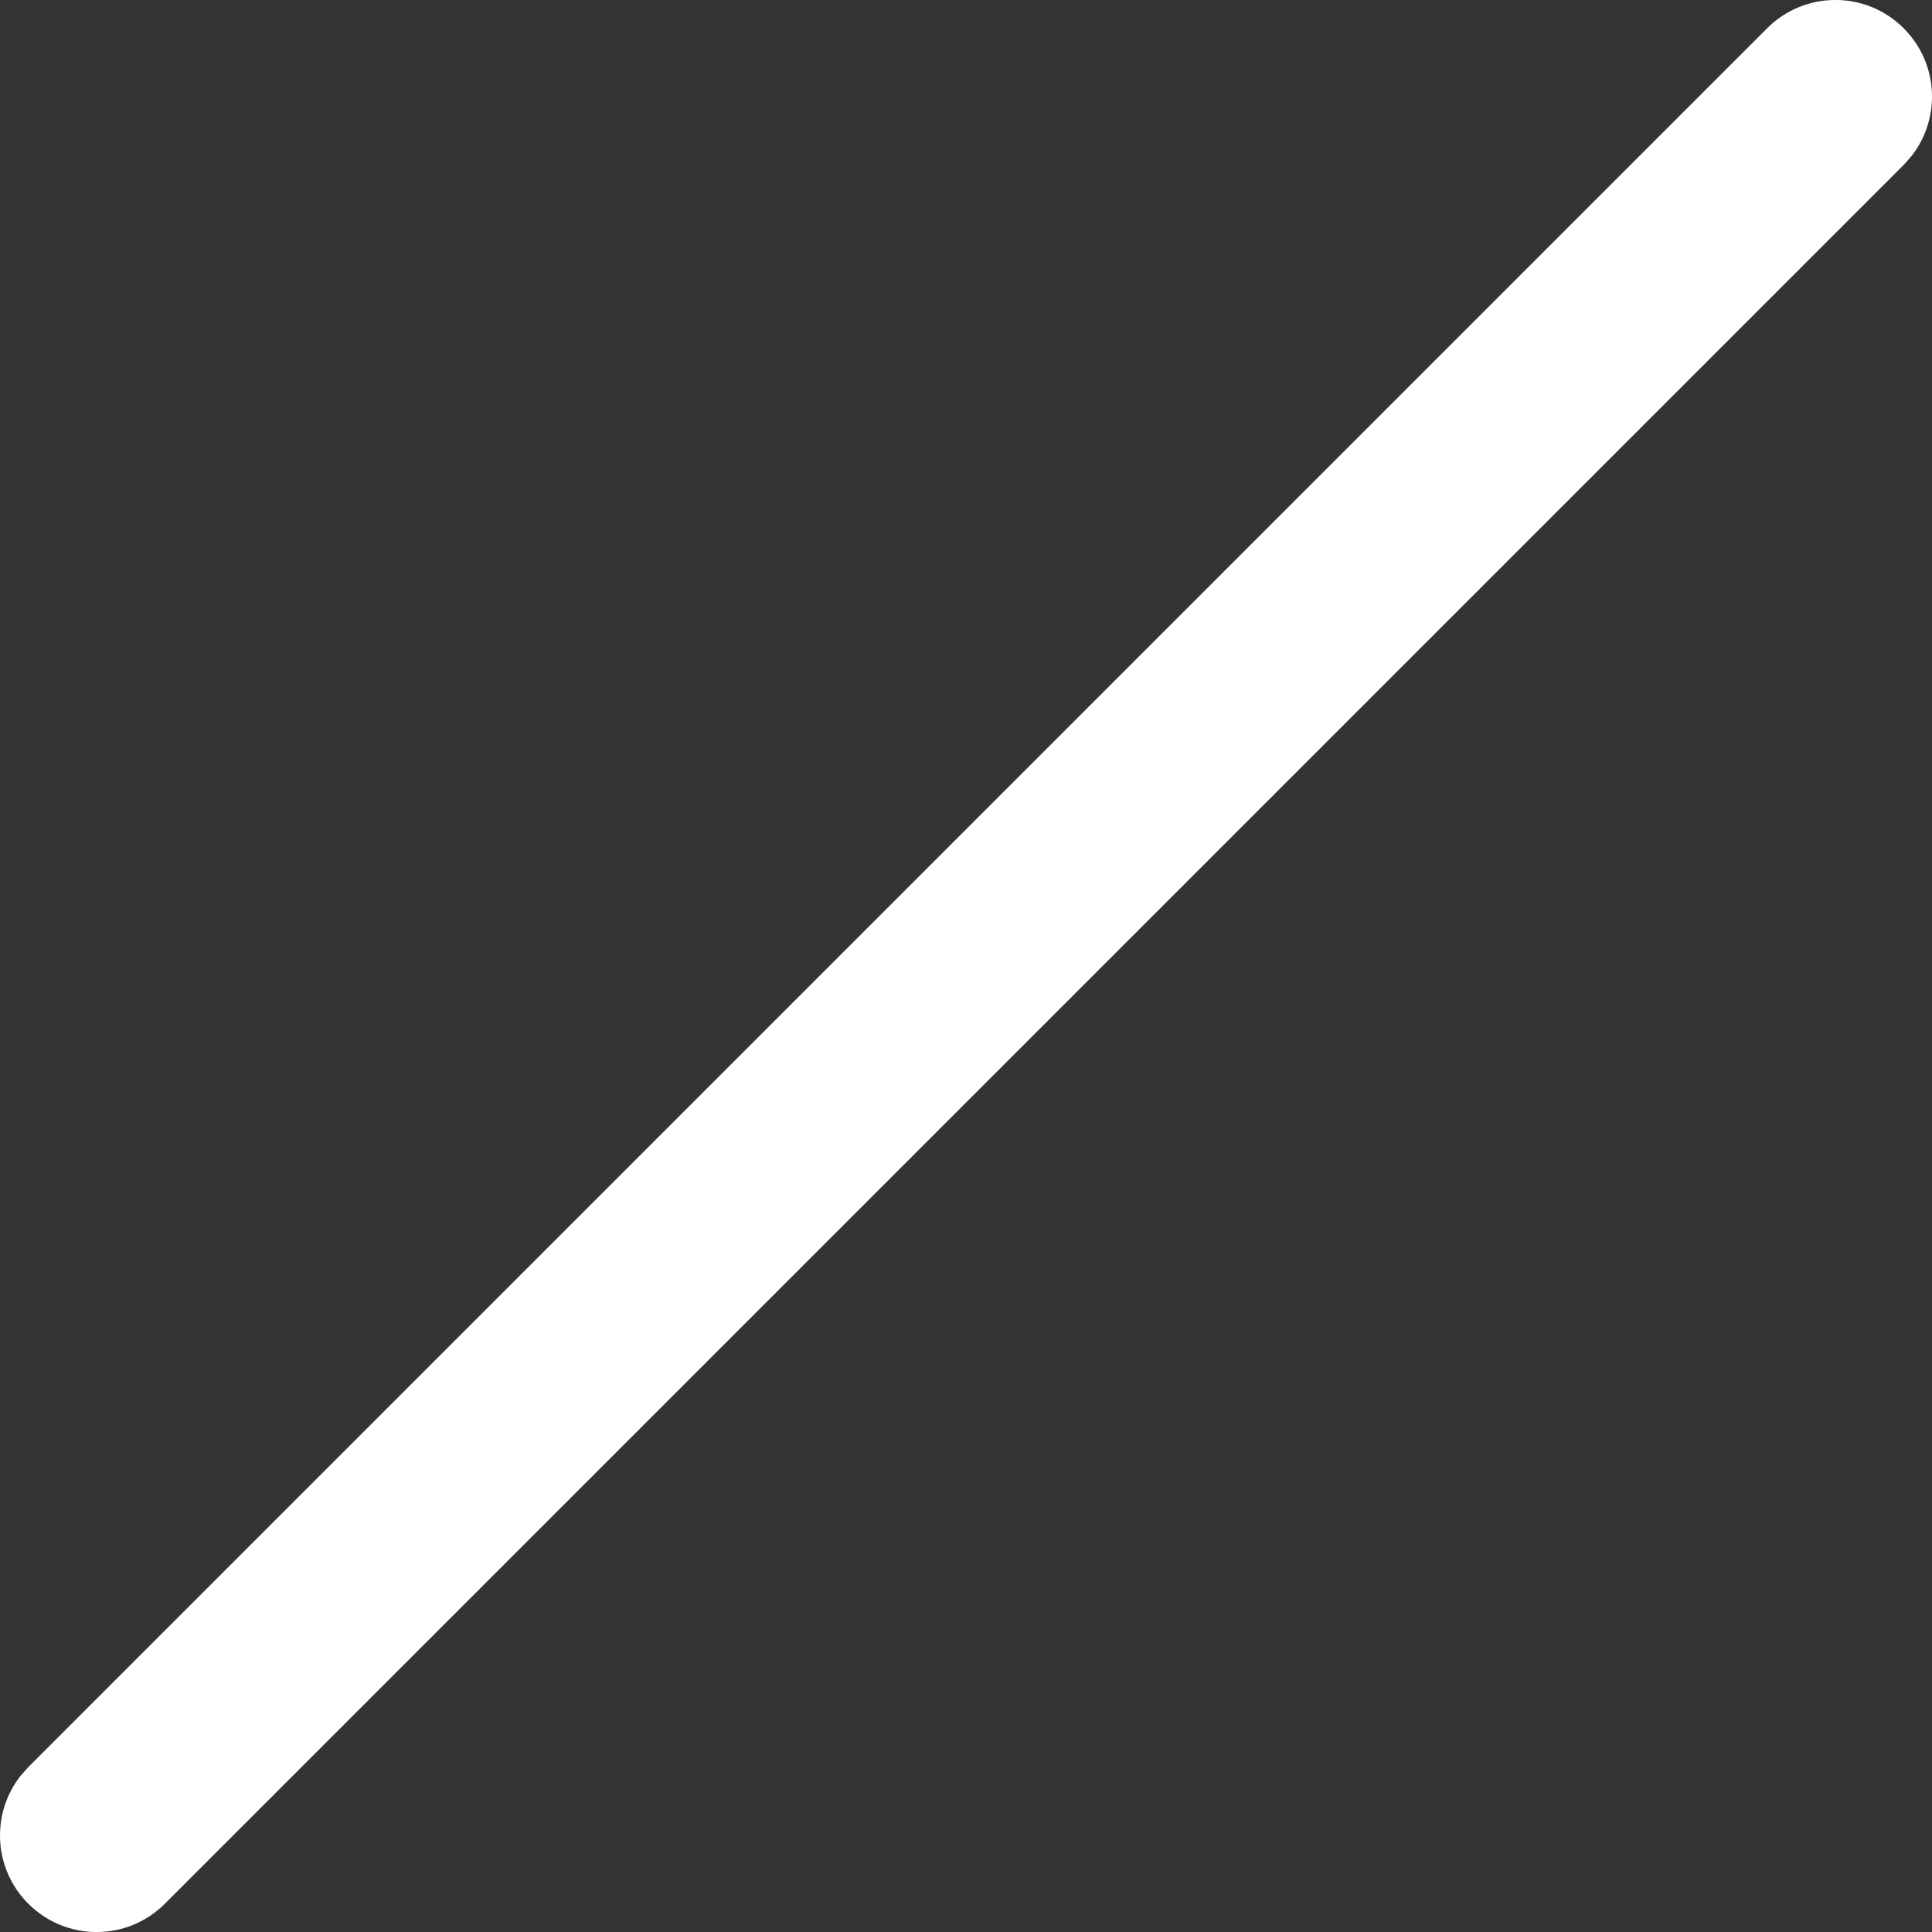 <svg width="20" height="20" viewBox="0 0 20 20" fill="none" xmlns="http://www.w3.org/2000/svg">
<rect x="0" y="0" width="20" height="20" fill="#333333" stroke="none"/>
<path d="M18.293 0.293C18.683 -0.098 19.317 -0.098 19.707 0.293C20.068 0.653 20.095 1.221 19.79 1.613L19.707 1.707L1.707 19.707C1.317 20.098 0.683 20.098 0.293 19.707C-0.068 19.347 -0.095 18.779 0.21 18.387L0.293 18.293L18.293 0.293Z" fill="url(#paint0_linear_164_1306)"/>
<defs>
<linearGradient id="paint0_linear_164_1306" x1="0" y1="0" x2="0" y2="20" gradientUnits="userSpaceOnUse">
<stop offset="0.002" stop-color="white"/>
<stop offset="1" stop-color="white"/>
</linearGradient>
</defs>
</svg>
